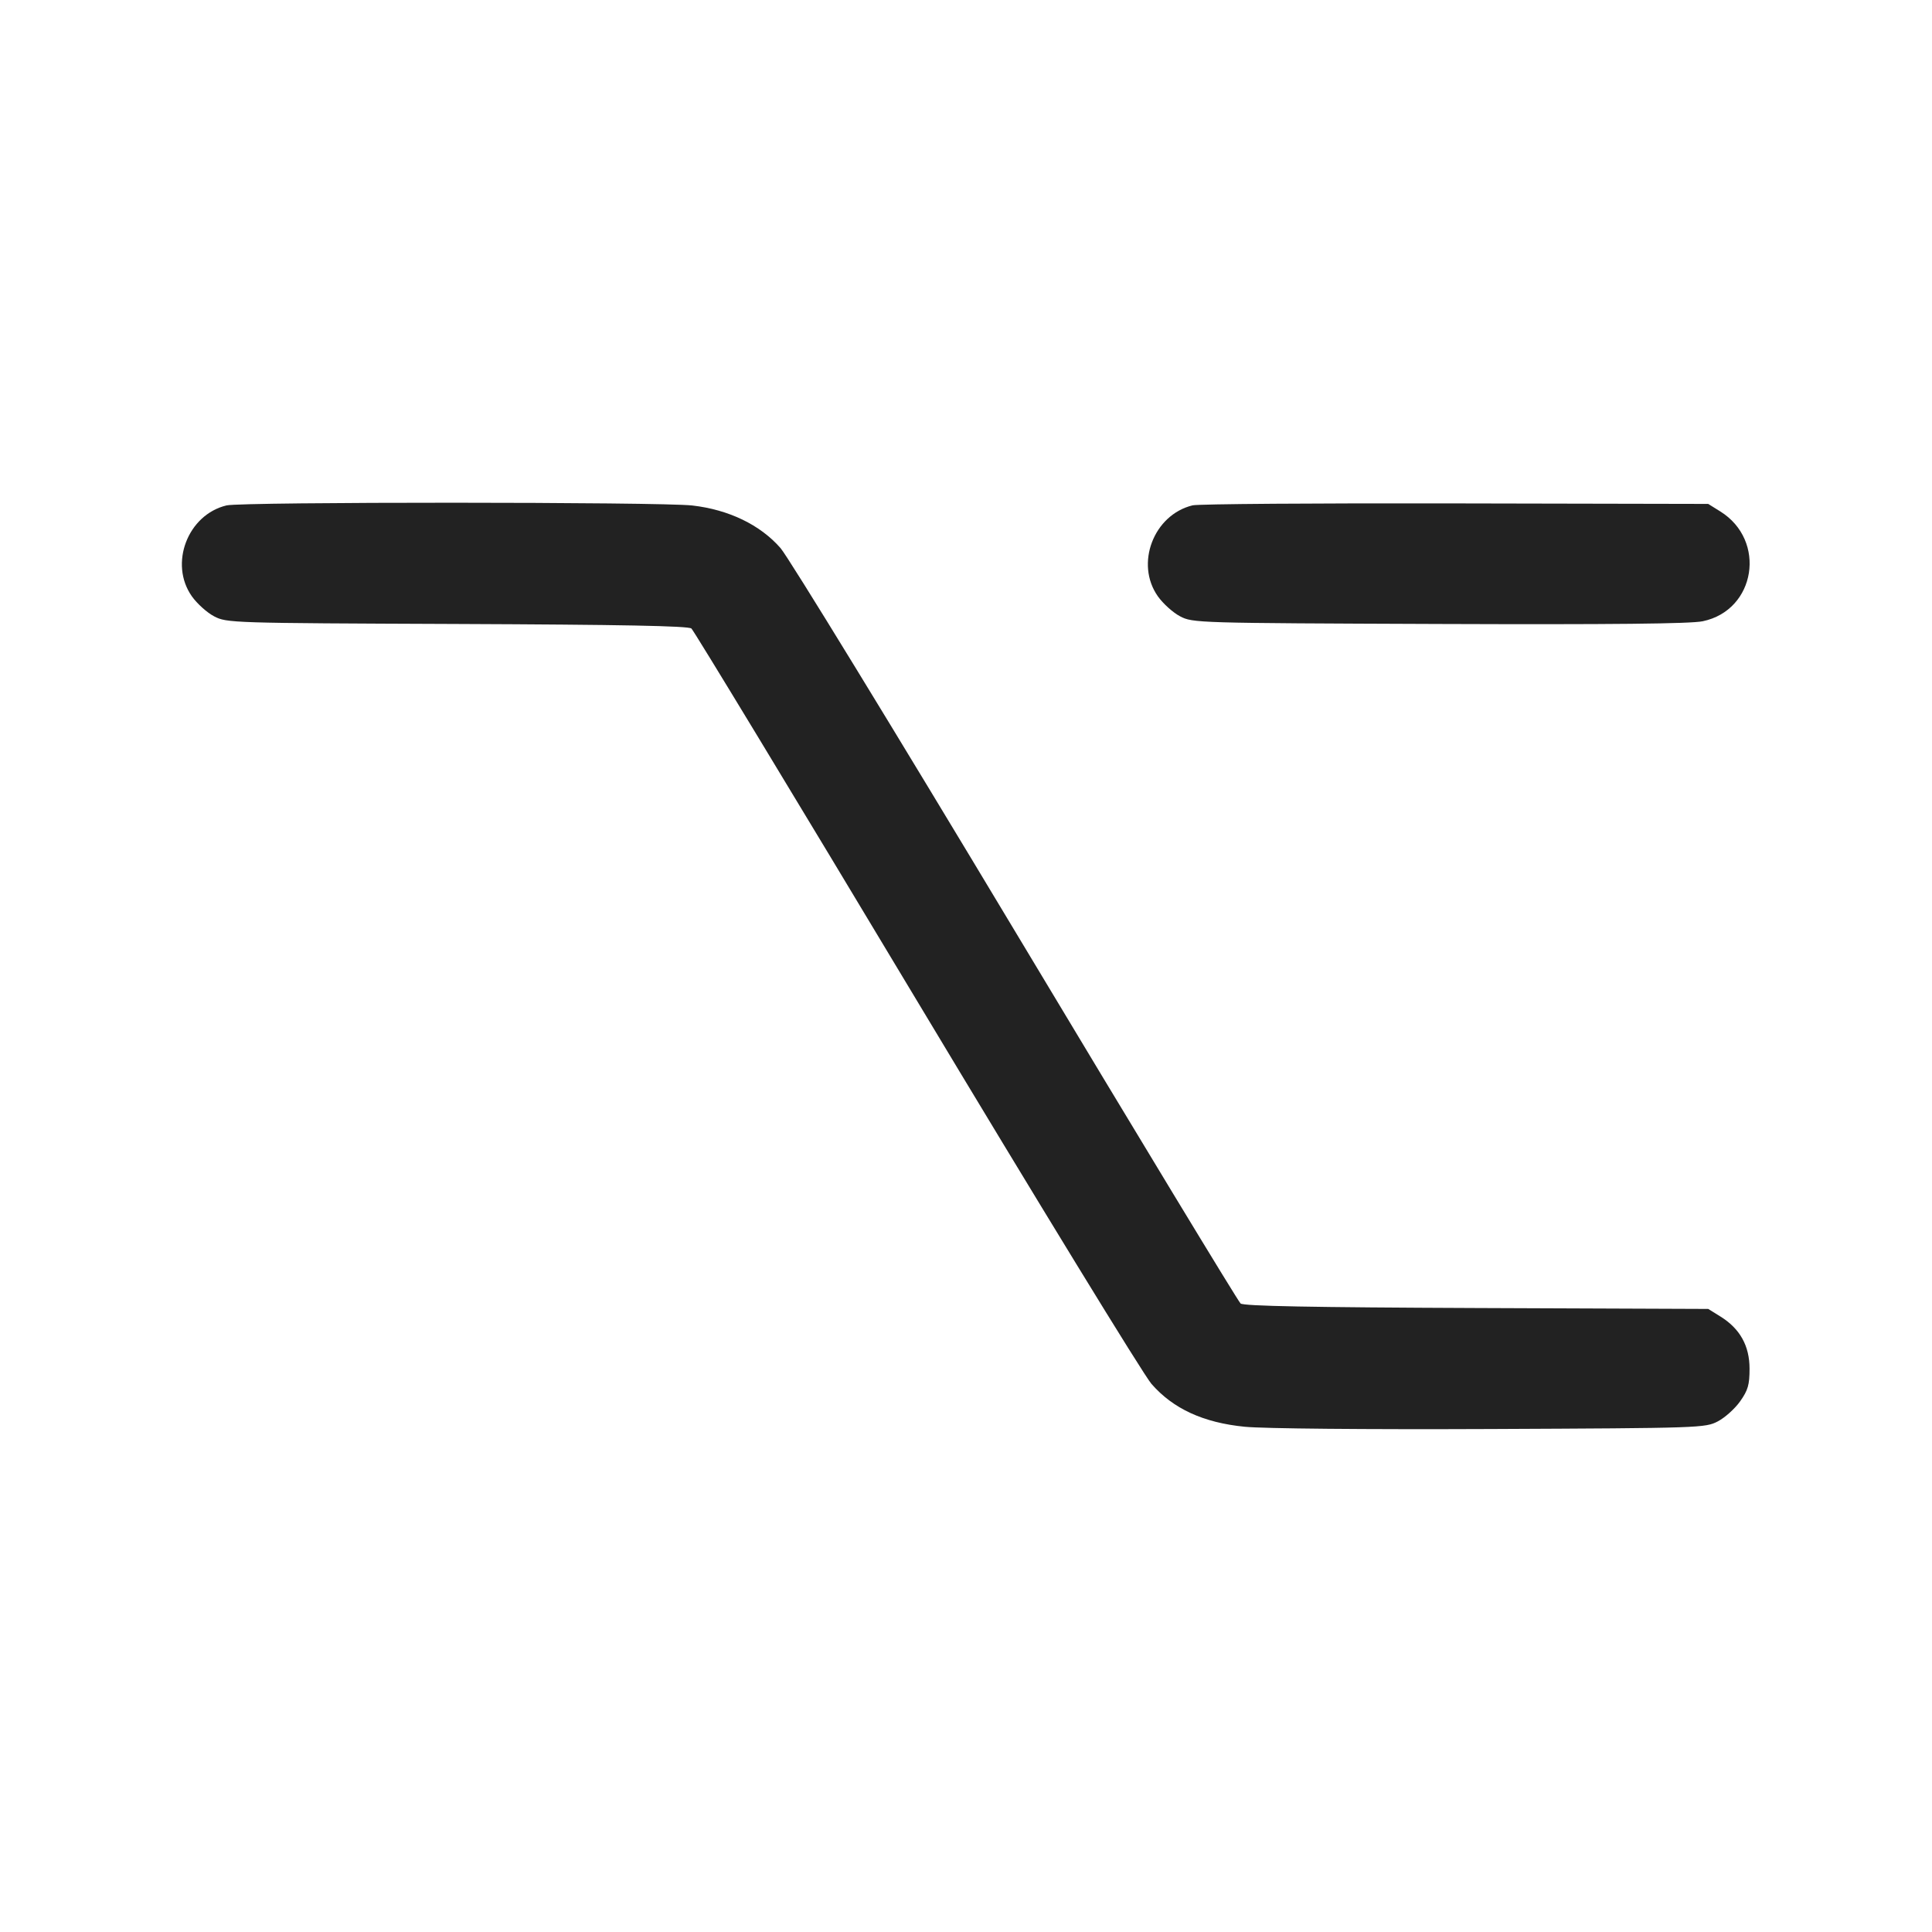 <svg width="64" height="64" viewBox="0 0 64 64" fill="none" xmlns="http://www.w3.org/2000/svg">
<path fill-rule="evenodd" clip-rule="evenodd" d="M7.506 16.742C6.216 17.049 5.595 18.677 6.356 19.754C6.527 19.996 6.859 20.295 7.093 20.417C7.513 20.636 7.649 20.641 15.14 20.67C20.578 20.692 22.801 20.734 22.904 20.82C22.983 20.886 26.337 26.42 30.356 33.118C34.376 39.816 37.881 45.543 38.145 45.845C38.864 46.668 39.863 47.127 41.231 47.263C41.853 47.325 45.233 47.356 49.387 47.338C56.343 47.307 56.488 47.302 56.907 47.084C57.141 46.961 57.473 46.663 57.644 46.421C57.904 46.053 57.956 45.875 57.956 45.342C57.956 44.582 57.64 44.015 56.994 43.613L56.587 43.36L48.914 43.33C43.435 43.308 41.199 43.266 41.096 43.18C41.017 43.114 37.663 37.58 33.644 30.882C29.624 24.184 26.119 18.457 25.855 18.155C25.183 17.386 24.141 16.883 22.933 16.745C21.882 16.625 8.008 16.622 7.506 16.742ZM39.506 16.74C38.214 17.054 37.595 18.677 38.356 19.754C38.527 19.996 38.859 20.295 39.093 20.417C39.514 20.637 39.641 20.64 47.674 20.67C53.386 20.691 56.001 20.664 56.404 20.58C58.162 20.215 58.531 17.902 56.985 16.941L56.587 16.693L48.213 16.676C43.608 16.666 39.69 16.695 39.506 16.74Z" fill="#222222"/>
</svg>
